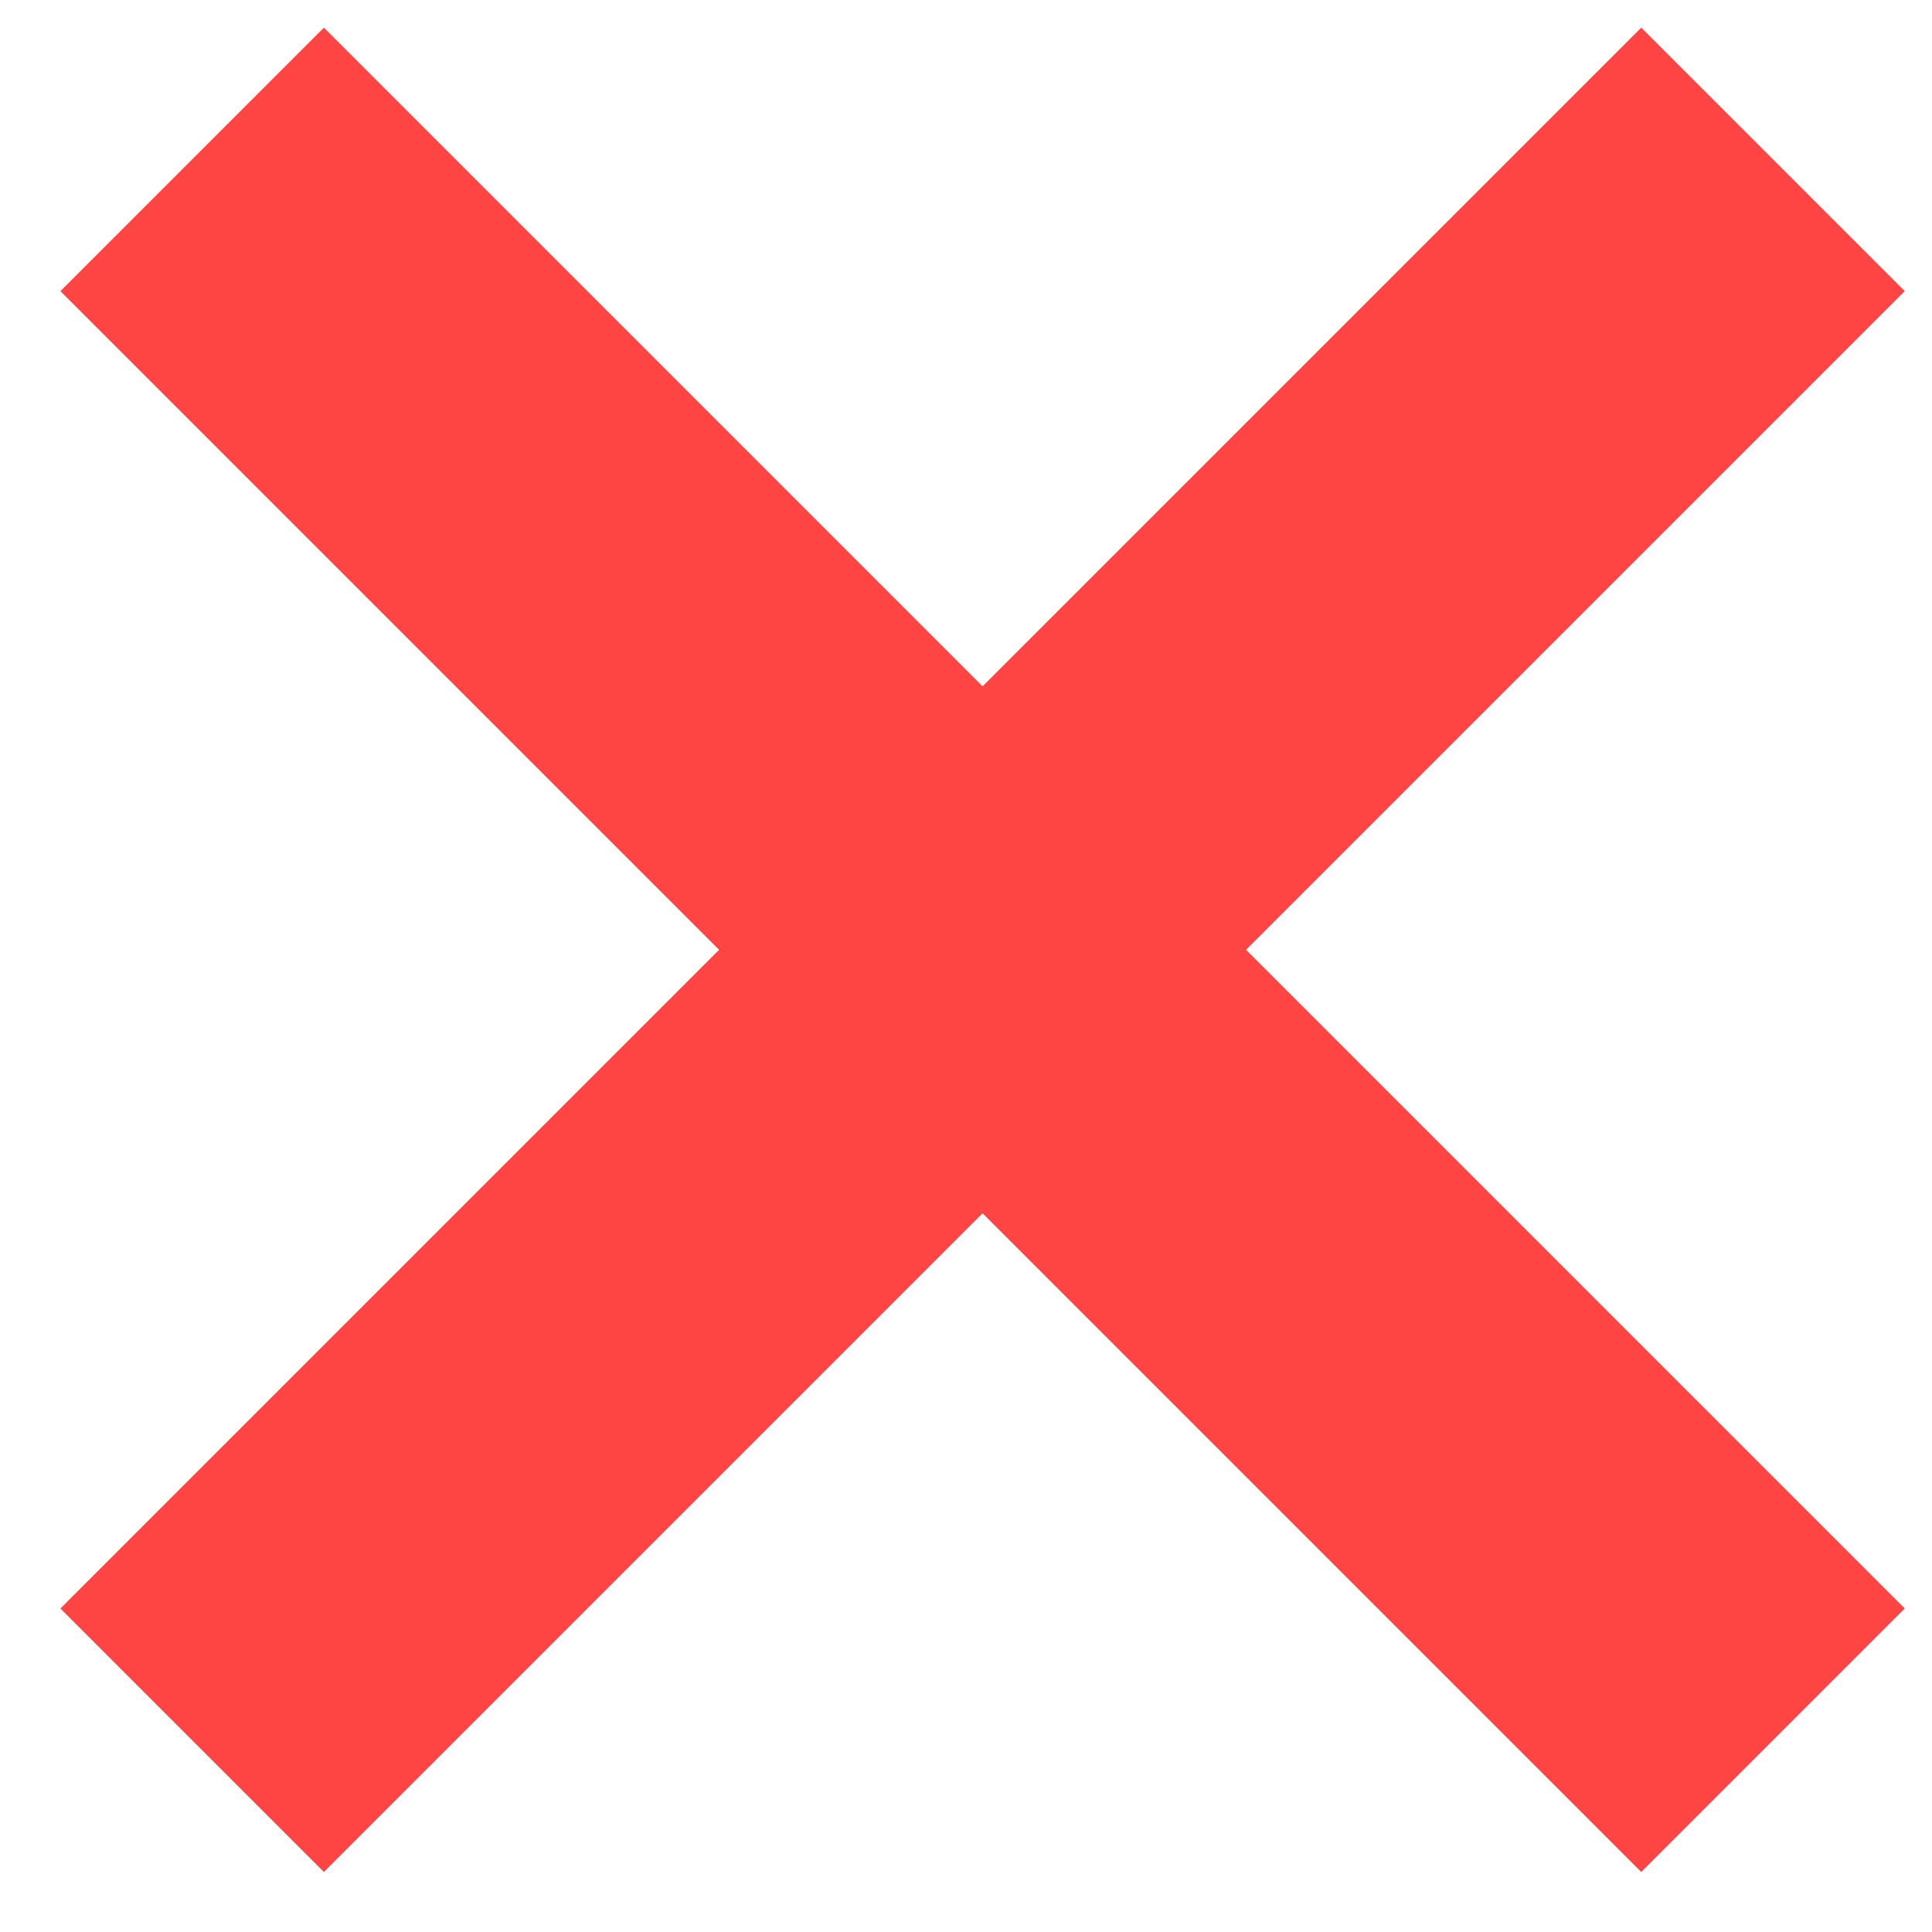 <?xml version="1.0" encoding="UTF-8" standalone="no"?>
<svg
   xmlns:dc="http://purl.org/dc/elements/1.1/"
   xmlns:cc="http://creativecommons.org/ns#"
   xmlns:rdf="http://www.w3.org/1999/02/22-rdf-syntax-ns#"
   xmlns:svg="http://www.w3.org/2000/svg"
   xmlns="http://www.w3.org/2000/svg"
   xmlns:sodipodi="http://sodipodi.sourceforge.net/DTD/sodipodi-0.dtd"
   xmlns:inkscape="http://www.inkscape.org/namespaces/inkscape"
   enable-background="new 0 0 32 32"
   height="64"
   id="svg2"
   version="1.1"
   viewBox="0 0 64 64"
   width="64"
   x="0px"
   xml:space="preserve"
   y="0px"
   inkscape:version="0.48.4 r9939"
   sodipodi:docname="create_msg__buttons__cancel.svg"><defs
     id="defs11" /><sodipodi:namedview
     pagecolor="#ffffff"
     bordercolor="#666666"
     borderopacity="1"
     objecttolerance="10"
     gridtolerance="10"
     guidetolerance="10"
     inkscape:pageopacity="0"
     inkscape:pageshadow="2"
     inkscape:window-width="1111"
     inkscape:window-height="1058"
     id="namedview9"
     showgrid="false"
     inkscape:zoom="7.375"
     inkscape:cx="26.778727"
     inkscape:cy="16"
     inkscape:window-x="0"
     inkscape:window-y="20"
     inkscape:window-maximized="0"
     inkscape:current-layer="svg2" /><g
     id="background"
     transform="translate(0,32)"><rect
       height="32"
       width="32"
       id="rect4"
       x="0"
       y="0"
       style="fill:none" /></g><polygon
     id="polygon7"
     points="6,2 2,6 12,16 2,26 6,30 16,20 26,30 30,26 20,16 30,6 26,2 16,12 "
     transform="matrix(2.182,0,0,2.182,-2.363,-3.448)"
     style="fill:#ff4444;fill-opacity:1" /></svg>